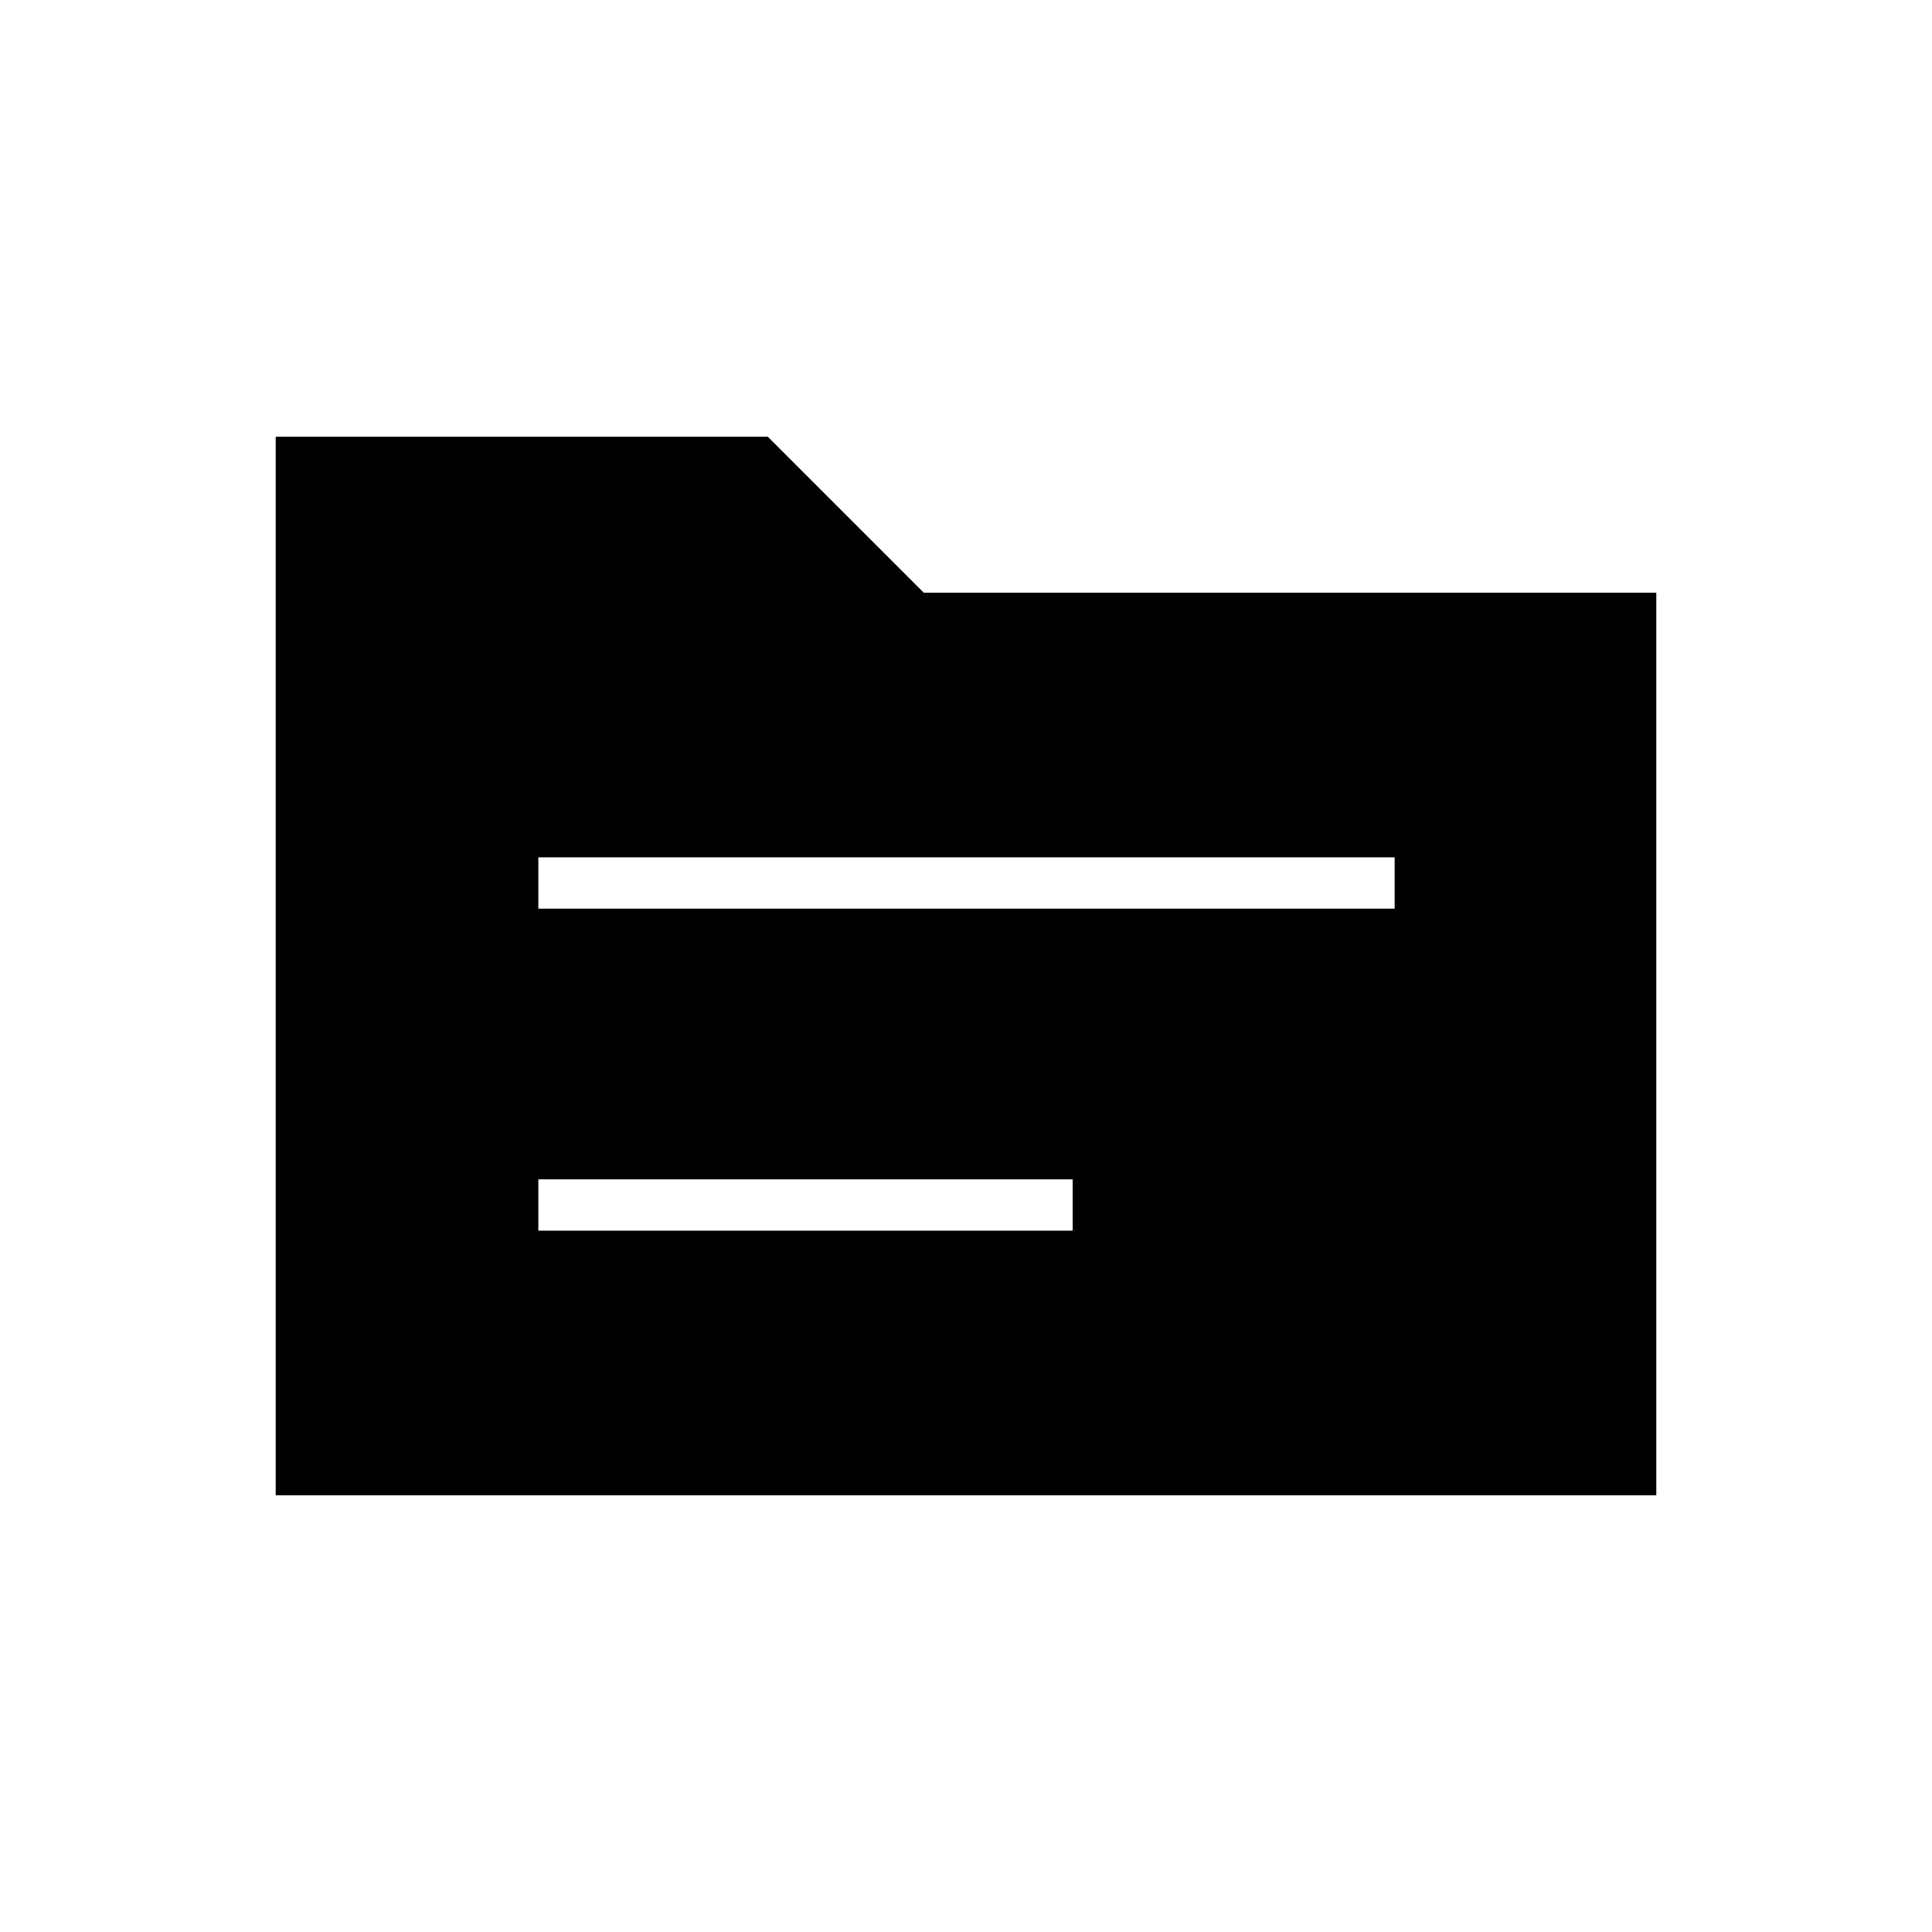 <svg xmlns="http://www.w3.org/2000/svg" height="24" viewBox="0 -960 960 960" width="24"><path d="M137-217v-526h244.5l77.5 77.5h364V-217H137Zm130.5-131.5H533V-374H267.5v25.5Zm0-160H693V-534H267.5v25.5Z"/></svg>